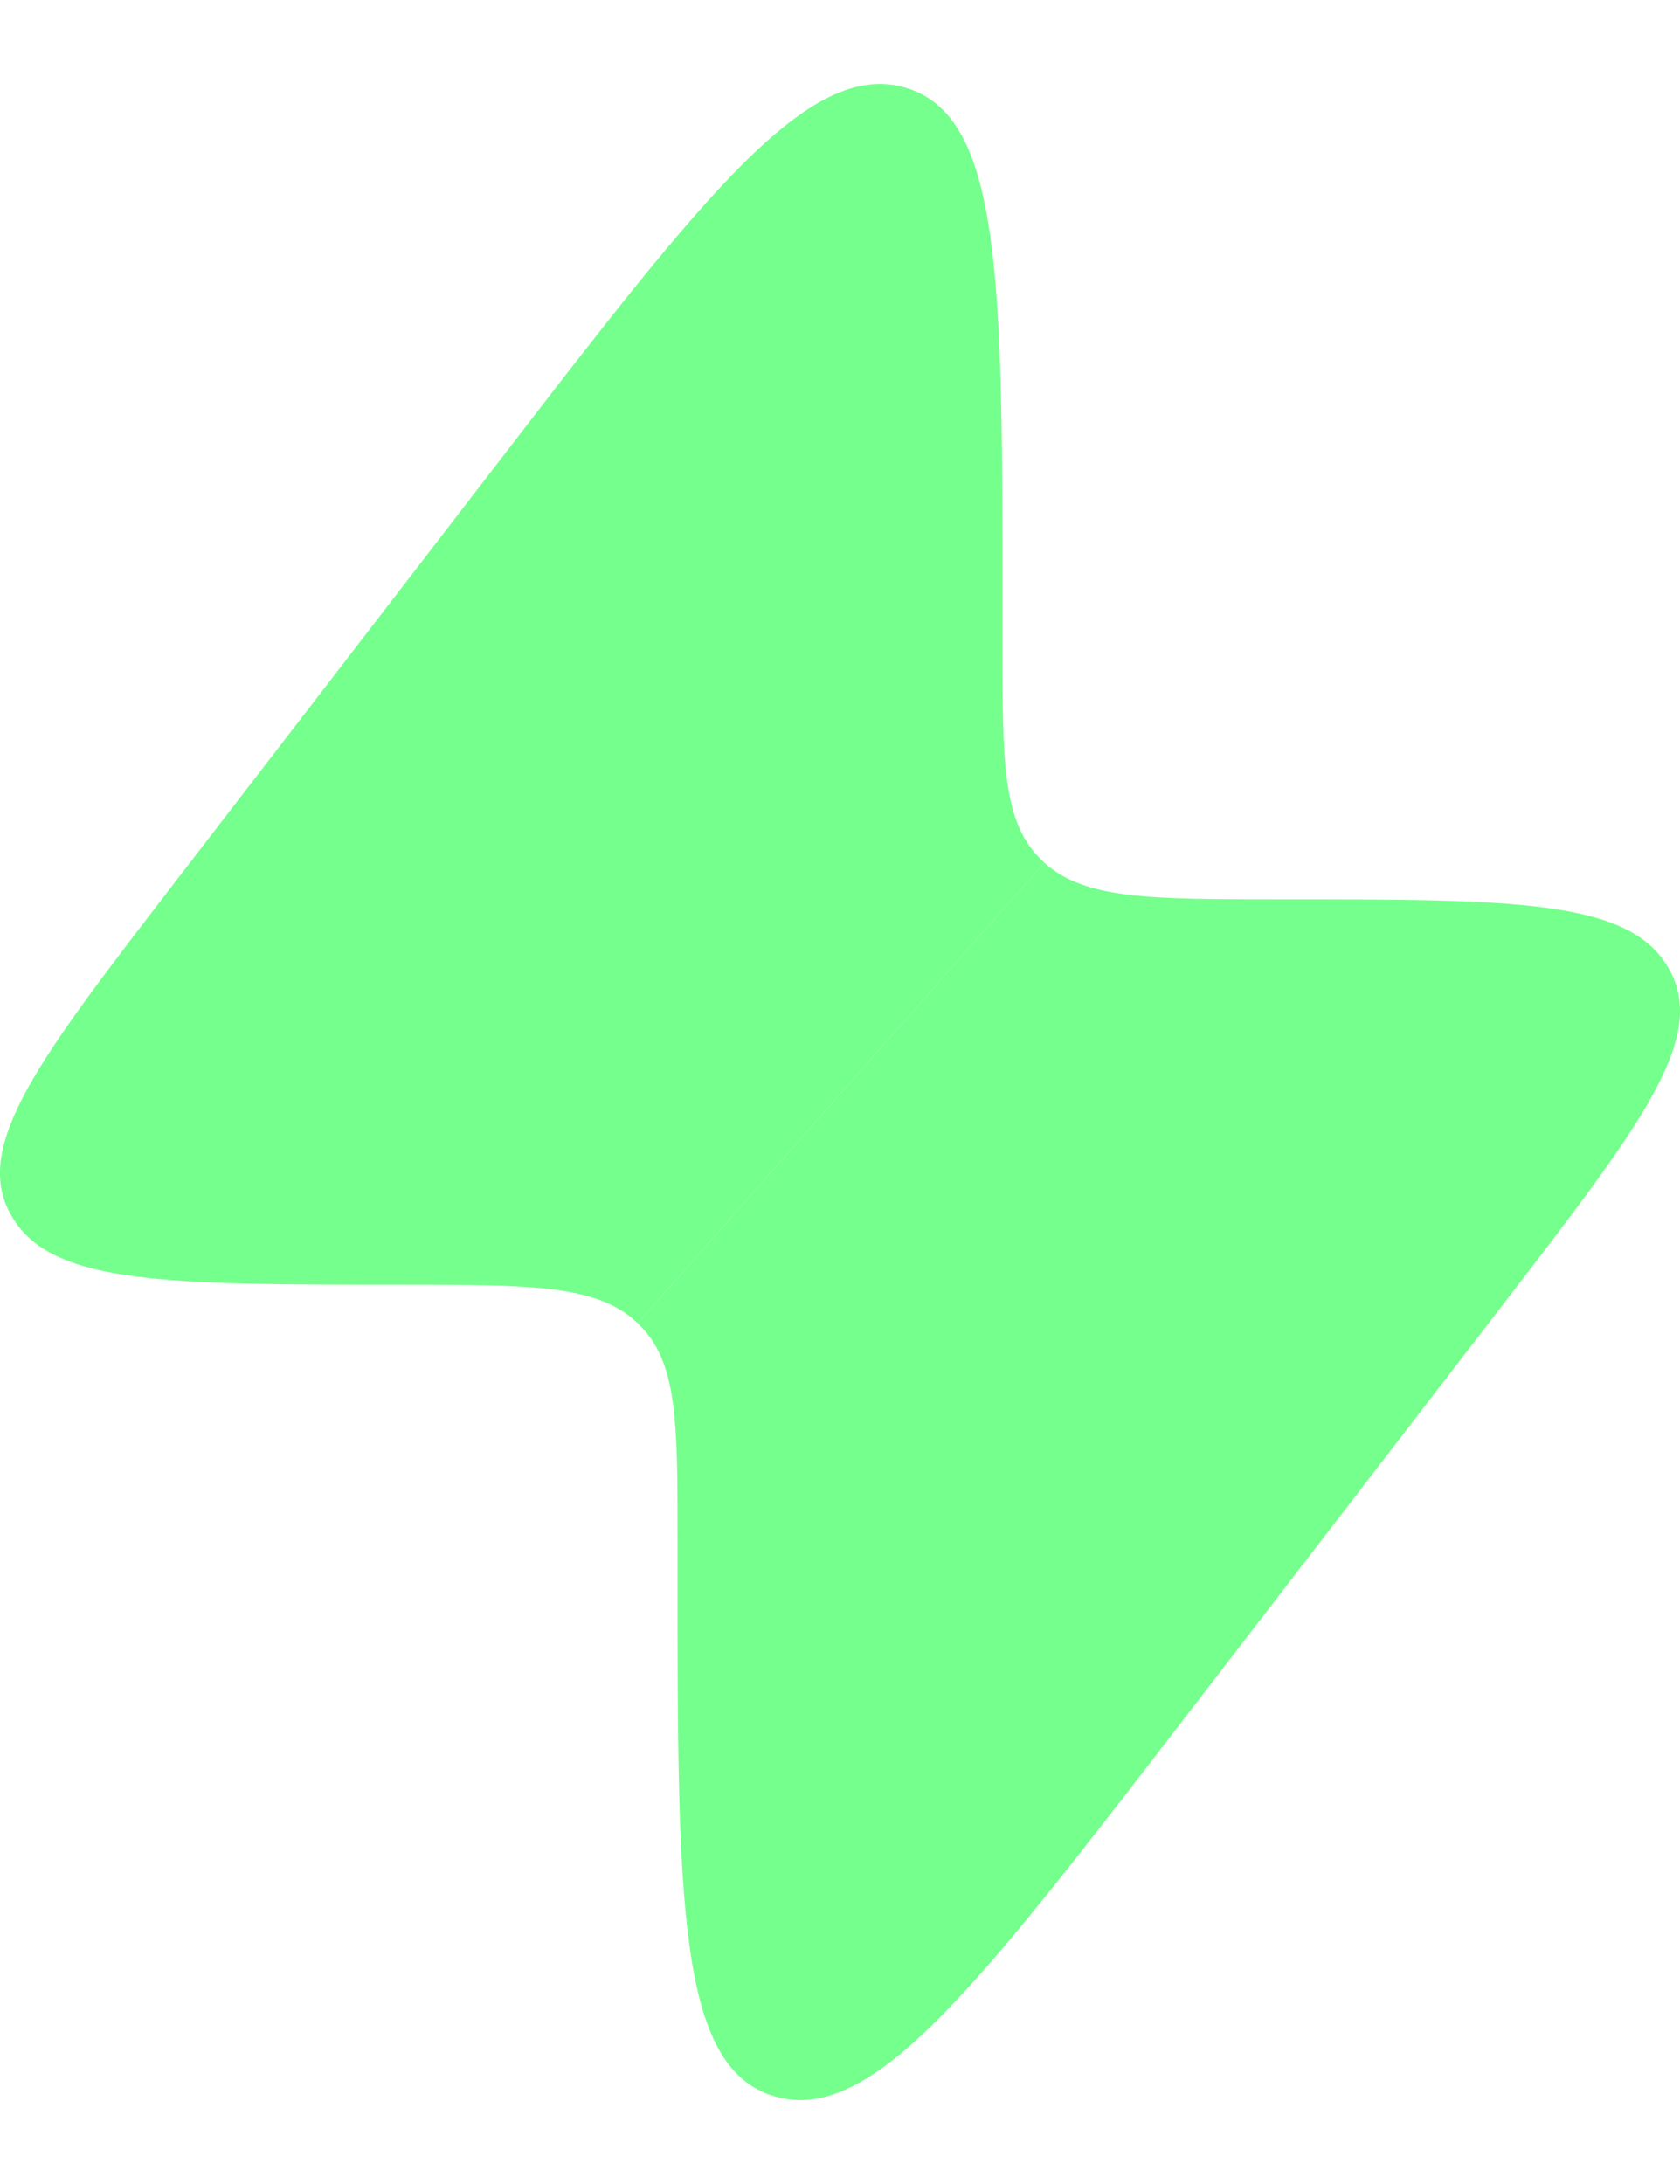 <svg width="10" height="13" viewBox="0 0 10 13" fill="none" xmlns="http://www.w3.org/2000/svg">
<path fill-rule="evenodd" clip-rule="evenodd" d="M2.957 2.763L1.043 5.249C0.24 6.292 -0.161 6.813 0.06 7.223C0.064 7.23 0.068 7.237 0.072 7.243C0.306 7.647 0.999 7.647 2.386 7.647C3.157 7.647 3.542 7.647 3.784 7.865L3.796 7.877L6.216 5.135L6.204 5.123C5.967 4.9 5.967 4.545 5.967 3.834V3.648C5.967 1.677 5.967 0.692 5.39 0.522C4.813 0.353 4.194 1.156 2.957 2.763Z" fill="#75FF8C"/>
<path d="M4.033 9.166L4.033 9.352C4.033 11.322 4.033 12.308 4.61 12.478C5.187 12.648 5.806 11.844 7.043 10.237L8.957 7.751C9.759 6.708 10.161 6.187 9.94 5.777C9.936 5.77 9.932 5.763 9.928 5.757C9.694 5.353 9.001 5.353 7.614 5.353C6.843 5.353 6.458 5.353 6.216 5.135L3.796 7.877C4.033 8.1 4.033 8.455 4.033 9.166Z" fill="#75FF8C"/>
</svg>
